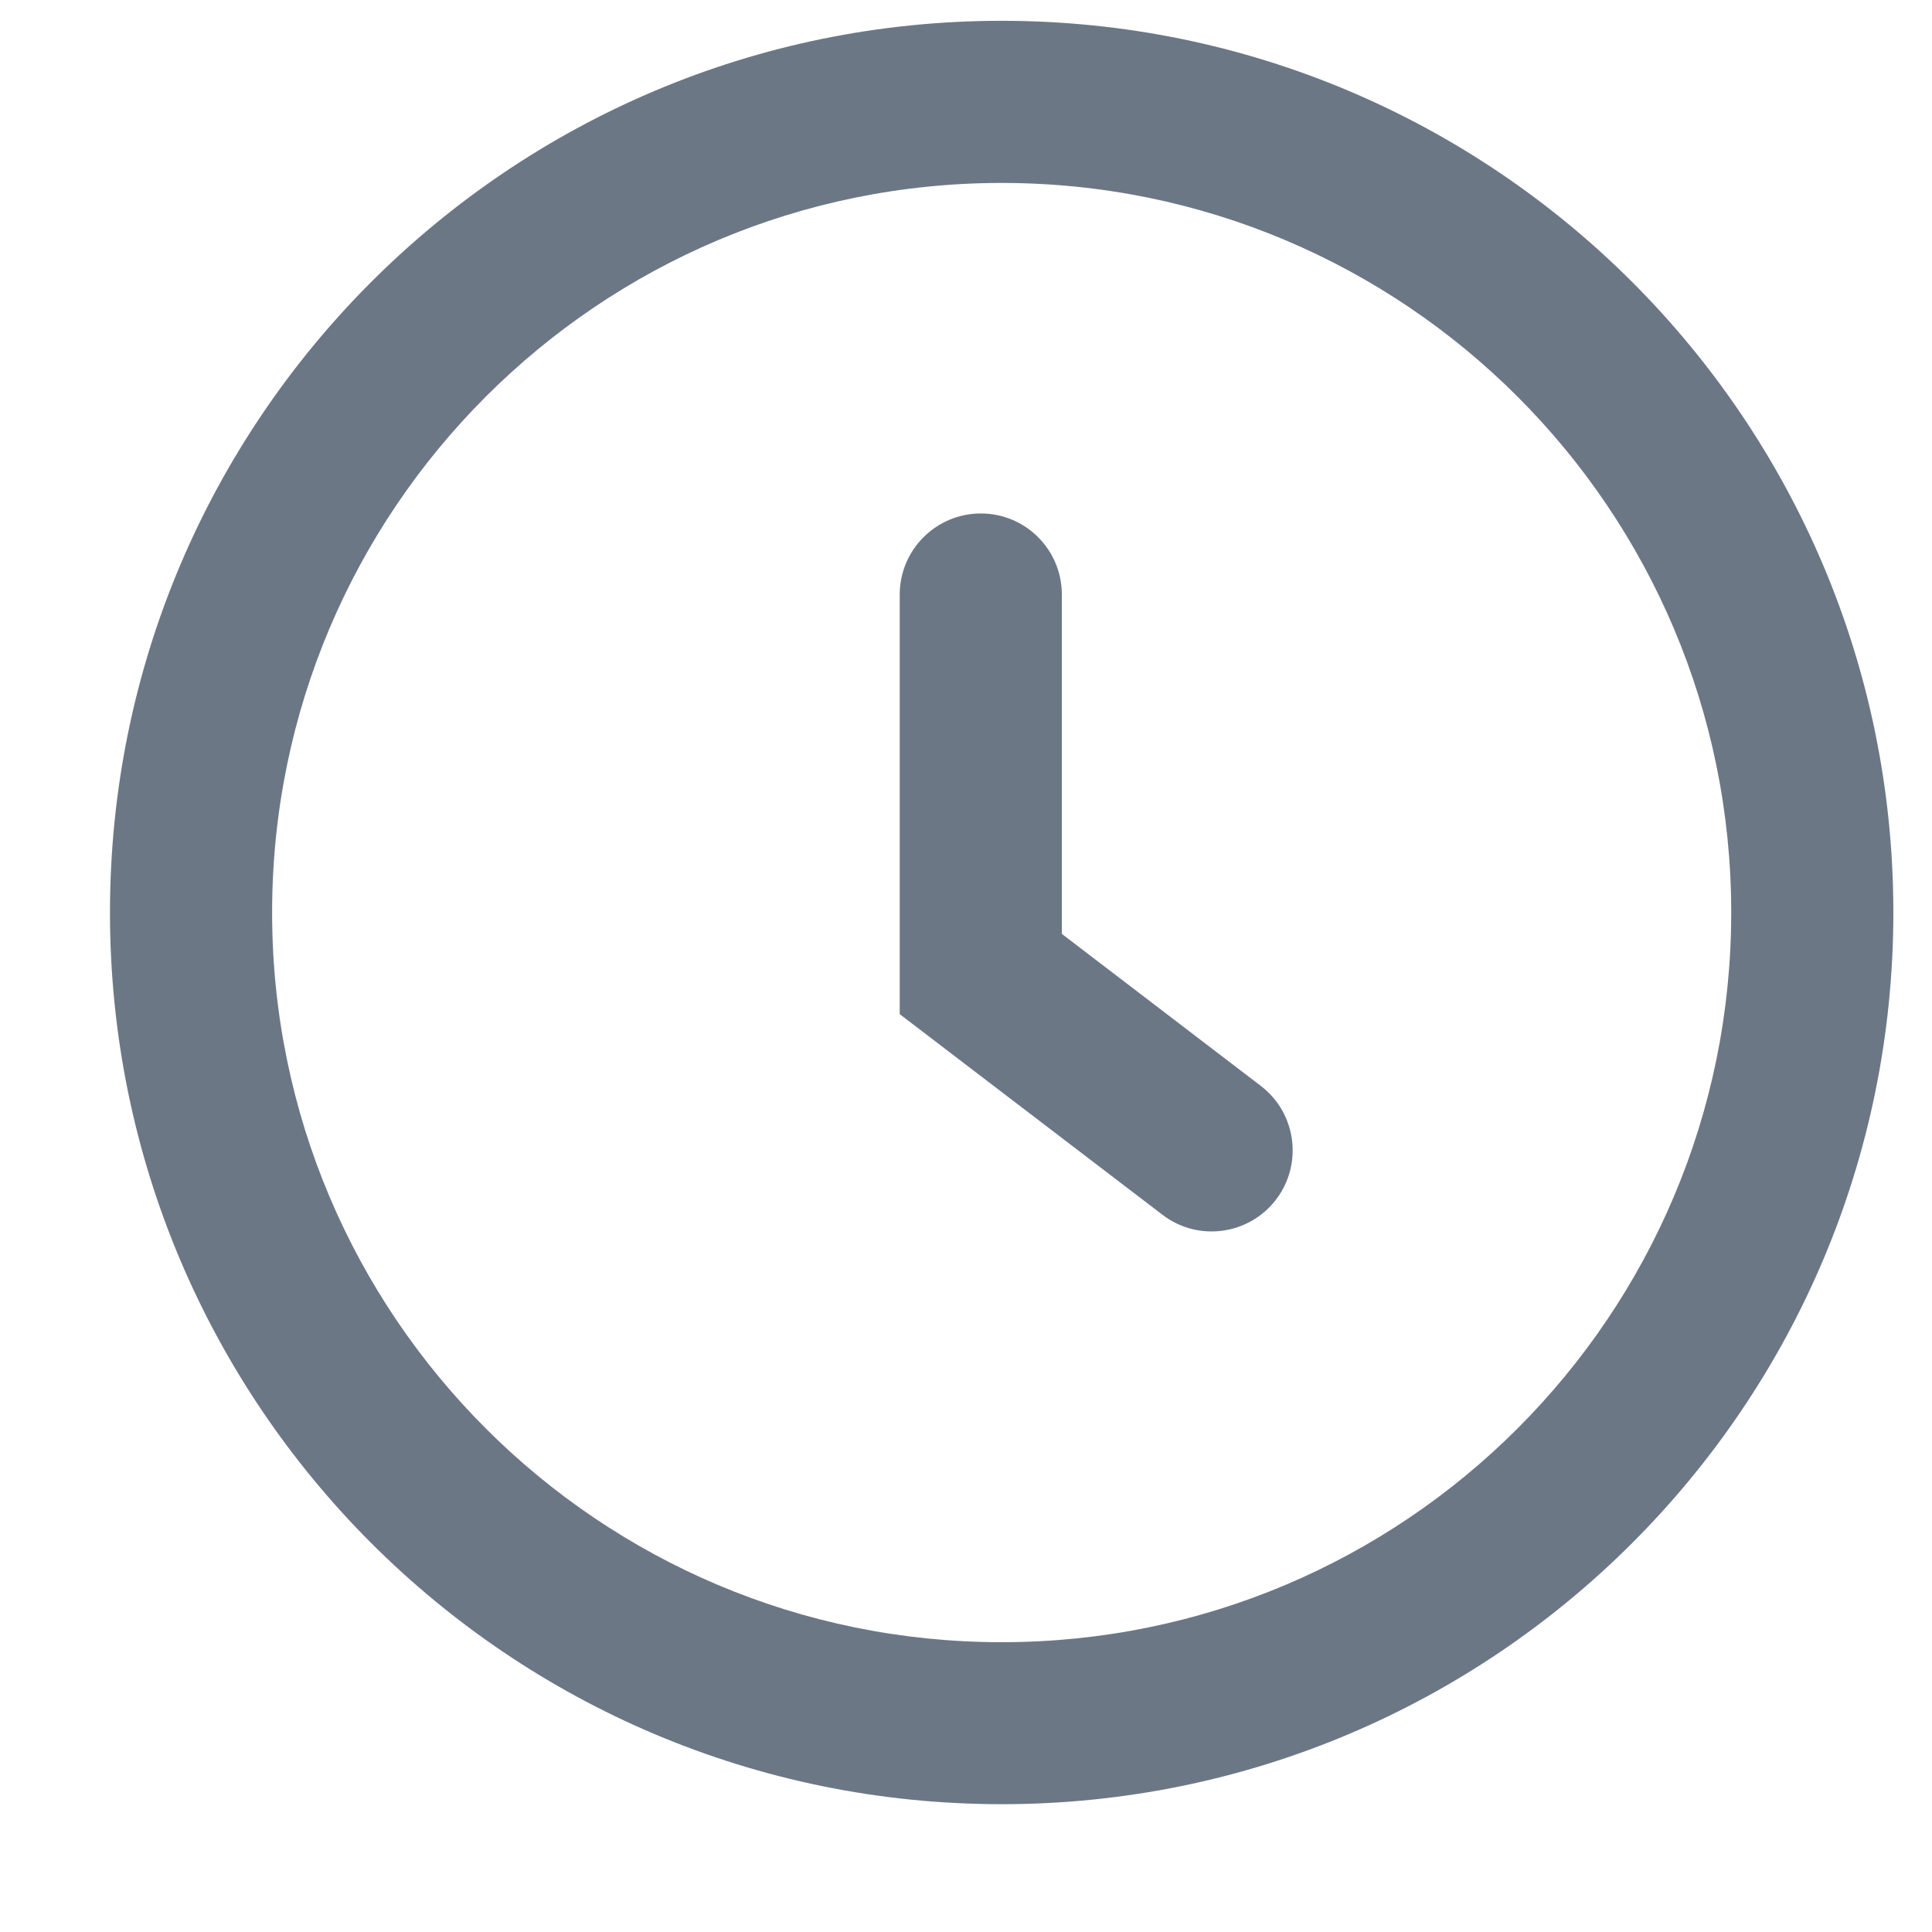 <?xml version="1.0" encoding="UTF-8"?>
<svg width="13px" height="13px" viewBox="0 0 13 13" version="1.1" xmlns="http://www.w3.org/2000/svg" xmlns:xlink="http://www.w3.org/1999/xlink">
    <!-- Generator: Sketch 53.2 (72643) - https://sketchapp.com -->
    <title>Combined Shape</title>
    <desc>Created with Sketch.</desc>
    <g id="Page-1" stroke="none" stroke-width="1" fill="none" fill-rule="evenodd">
        <g id="01-PJ-Search" transform="translate(-645, -688)" fill="#6C7786" fill-rule="nonzero">
            <g id="Stacked-Group" transform="translate(140, 483)">
                <g id="Search-list-1-Copy-6" transform="translate(2, 129)">
                    <g id="Group-2-Copy" transform="translate(503, 72)">
                        <path d="M6.74,15.05 C9.451,15.05 11.649,12.852 11.649,10.14 C11.649,7.429 9.451,5.231 6.74,5.231 C4.029,5.231 1.831,7.429 1.831,10.14 C1.831,12.852 4.029,15.05 6.74,15.05 Z M6.74,16.14 C3.427,16.14 0.74,13.454 0.74,10.14 C0.74,6.827 3.427,4.14 6.74,4.14 C10.054,4.14 12.74,6.827 12.74,10.14 C12.74,13.454 10.054,16.14 6.74,16.14 Z M8.484,11.307 C8.723,11.49 8.769,11.832 8.586,12.072 C8.403,12.311 8.061,12.357 7.822,12.174 L6.054,10.824 L6.054,8.001 C6.054,7.699 6.299,7.455 6.6,7.455 C6.901,7.455 7.145,7.699 7.145,8.001 L7.145,10.284 L8.484,11.307 Z" id="Combined-Shape"></path>
                    </g>
                </g>
            </g>
        </g>
    </g>
</svg>